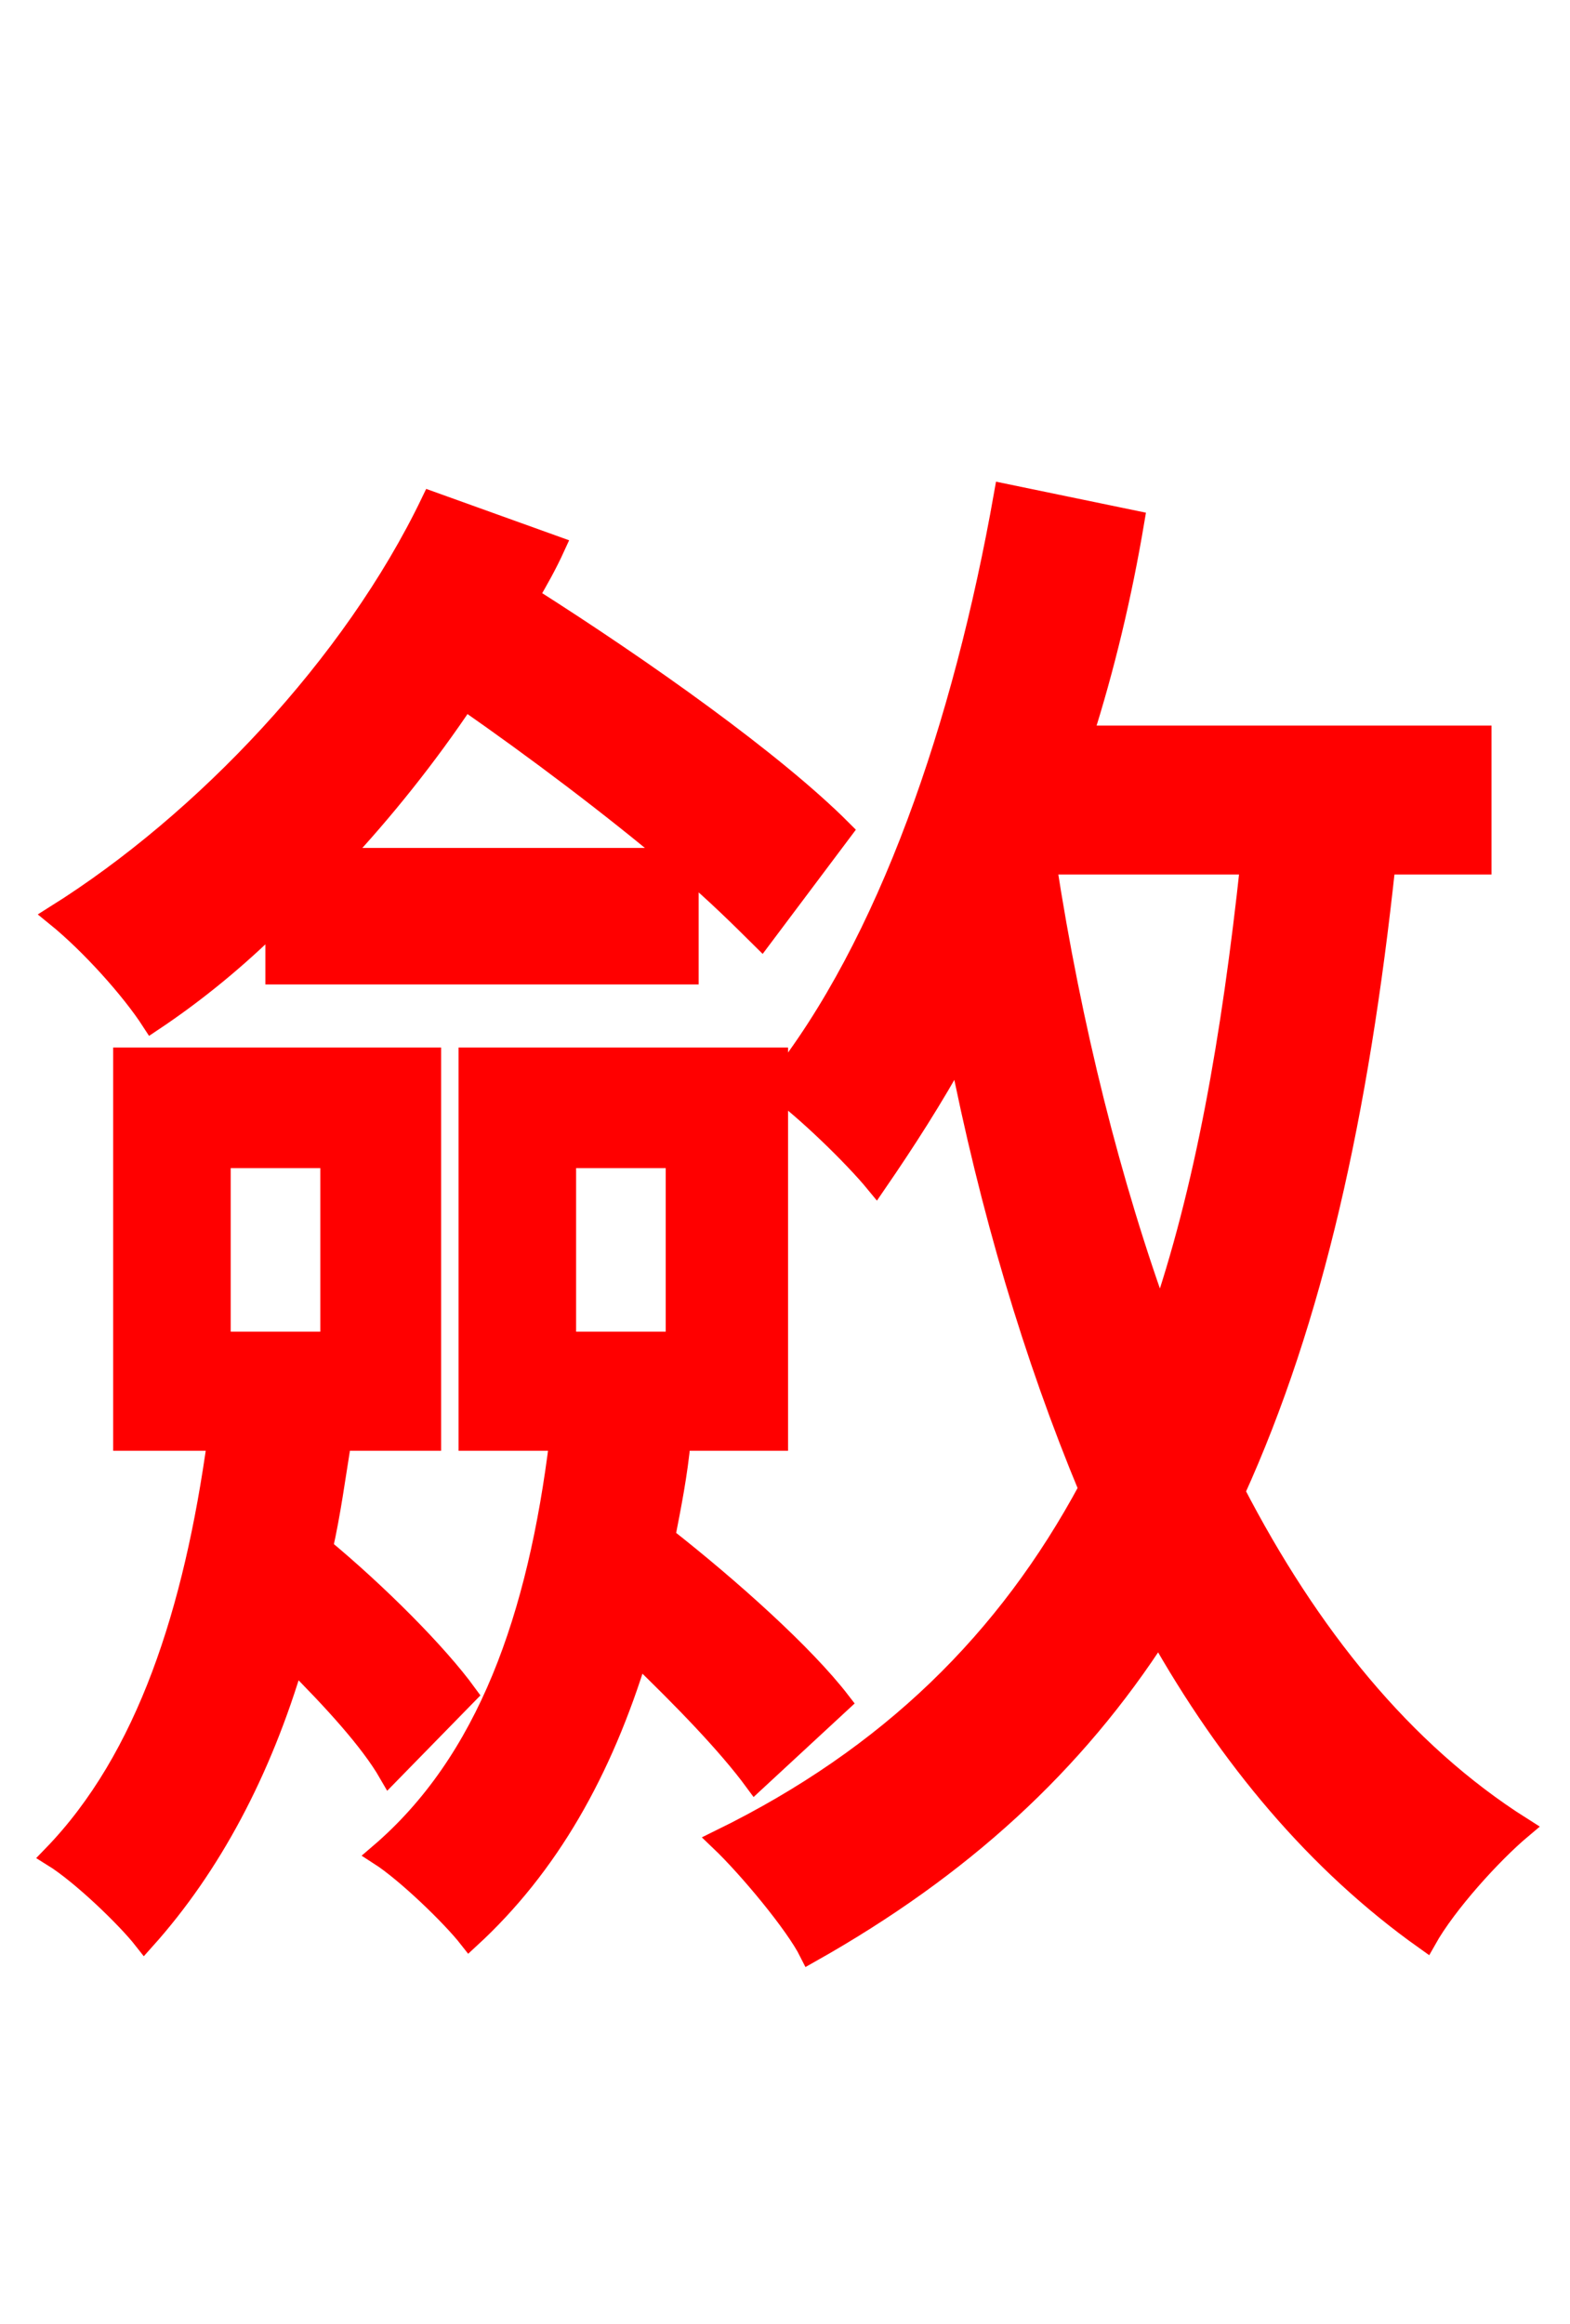 <svg xmlns="http://www.w3.org/2000/svg" xmlns:xlink="http://www.w3.org/1999/xlink" width="72" height="106.56"><path fill="red" stroke="red" d="M15.48 39.38C17.57 37.15 19.58 34.63 21.31 32.04C24.62 34.34 28.15 37.01 30.96 39.38ZM12.67 44.64L31.54 44.64L31.54 39.82C32.90 40.97 33.98 42.05 34.92 42.98L38.59 38.09C35.50 34.99 29.52 30.74 24.19 27.36C24.62 26.64 25.06 25.85 25.42 25.06L19.80 23.04C16.20 30.53 9.36 37.73 2.59 41.98C4.18 43.27 6.05 45.36 6.98 46.80C8.93 45.50 10.87 43.92 12.67 42.12ZM10.08 53.06L15.19 53.06L15.19 61.56L10.08 61.56ZM21.38 77.69C20.02 75.82 17.28 73.08 14.76 70.99C15.12 69.41 15.34 67.75 15.62 66.02L19.73 66.02L19.73 48.53L5.69 48.53L5.69 66.02L10.01 66.02C8.93 73.87 6.77 80.64 2.45 85.10C3.74 85.90 5.83 87.91 6.62 88.92C9.65 85.54 11.95 81.22 13.46 76.10C15.26 77.90 16.99 79.78 17.86 81.29ZM57.38 39.60C56.52 47.59 55.30 54.58 53.21 60.62C50.90 54.29 49.10 47.09 47.95 39.60ZM25.92 53.06L31.03 53.06L31.03 61.56L25.92 61.56ZM67.90 39.60L67.90 33.77L49.61 33.77C50.62 30.60 51.41 27.29 51.98 23.90L46.08 22.68C44.21 33.26 40.75 43.34 35.64 49.75L35.64 48.53L21.53 48.53L21.53 66.02L25.70 66.02C24.70 74.16 22.39 80.78 17.42 85.03C18.65 85.82 20.74 87.84 21.53 88.85C25.13 85.54 27.58 81.22 29.23 75.82C31.39 77.90 33.41 79.99 34.63 81.65L38.52 78.05C36.86 75.89 33.48 72.86 30.46 70.49C30.74 69.05 31.03 67.61 31.18 66.02L35.64 66.02L35.64 49.90C36.94 50.83 39.17 52.99 40.18 54.22C41.47 52.34 42.77 50.33 43.99 48.10C45.43 55.44 47.45 62.21 49.97 68.26C46.22 75.24 40.82 80.57 33.05 84.38C34.34 85.61 36.50 88.20 37.15 89.50C44.06 85.61 49.25 80.86 53.14 74.81C56.38 80.57 60.41 85.39 65.38 88.92C66.31 87.26 68.40 84.96 69.77 83.81C64.30 80.35 59.98 74.95 56.59 68.40C60.19 60.48 62.28 51.05 63.50 39.60Z"/></svg>

